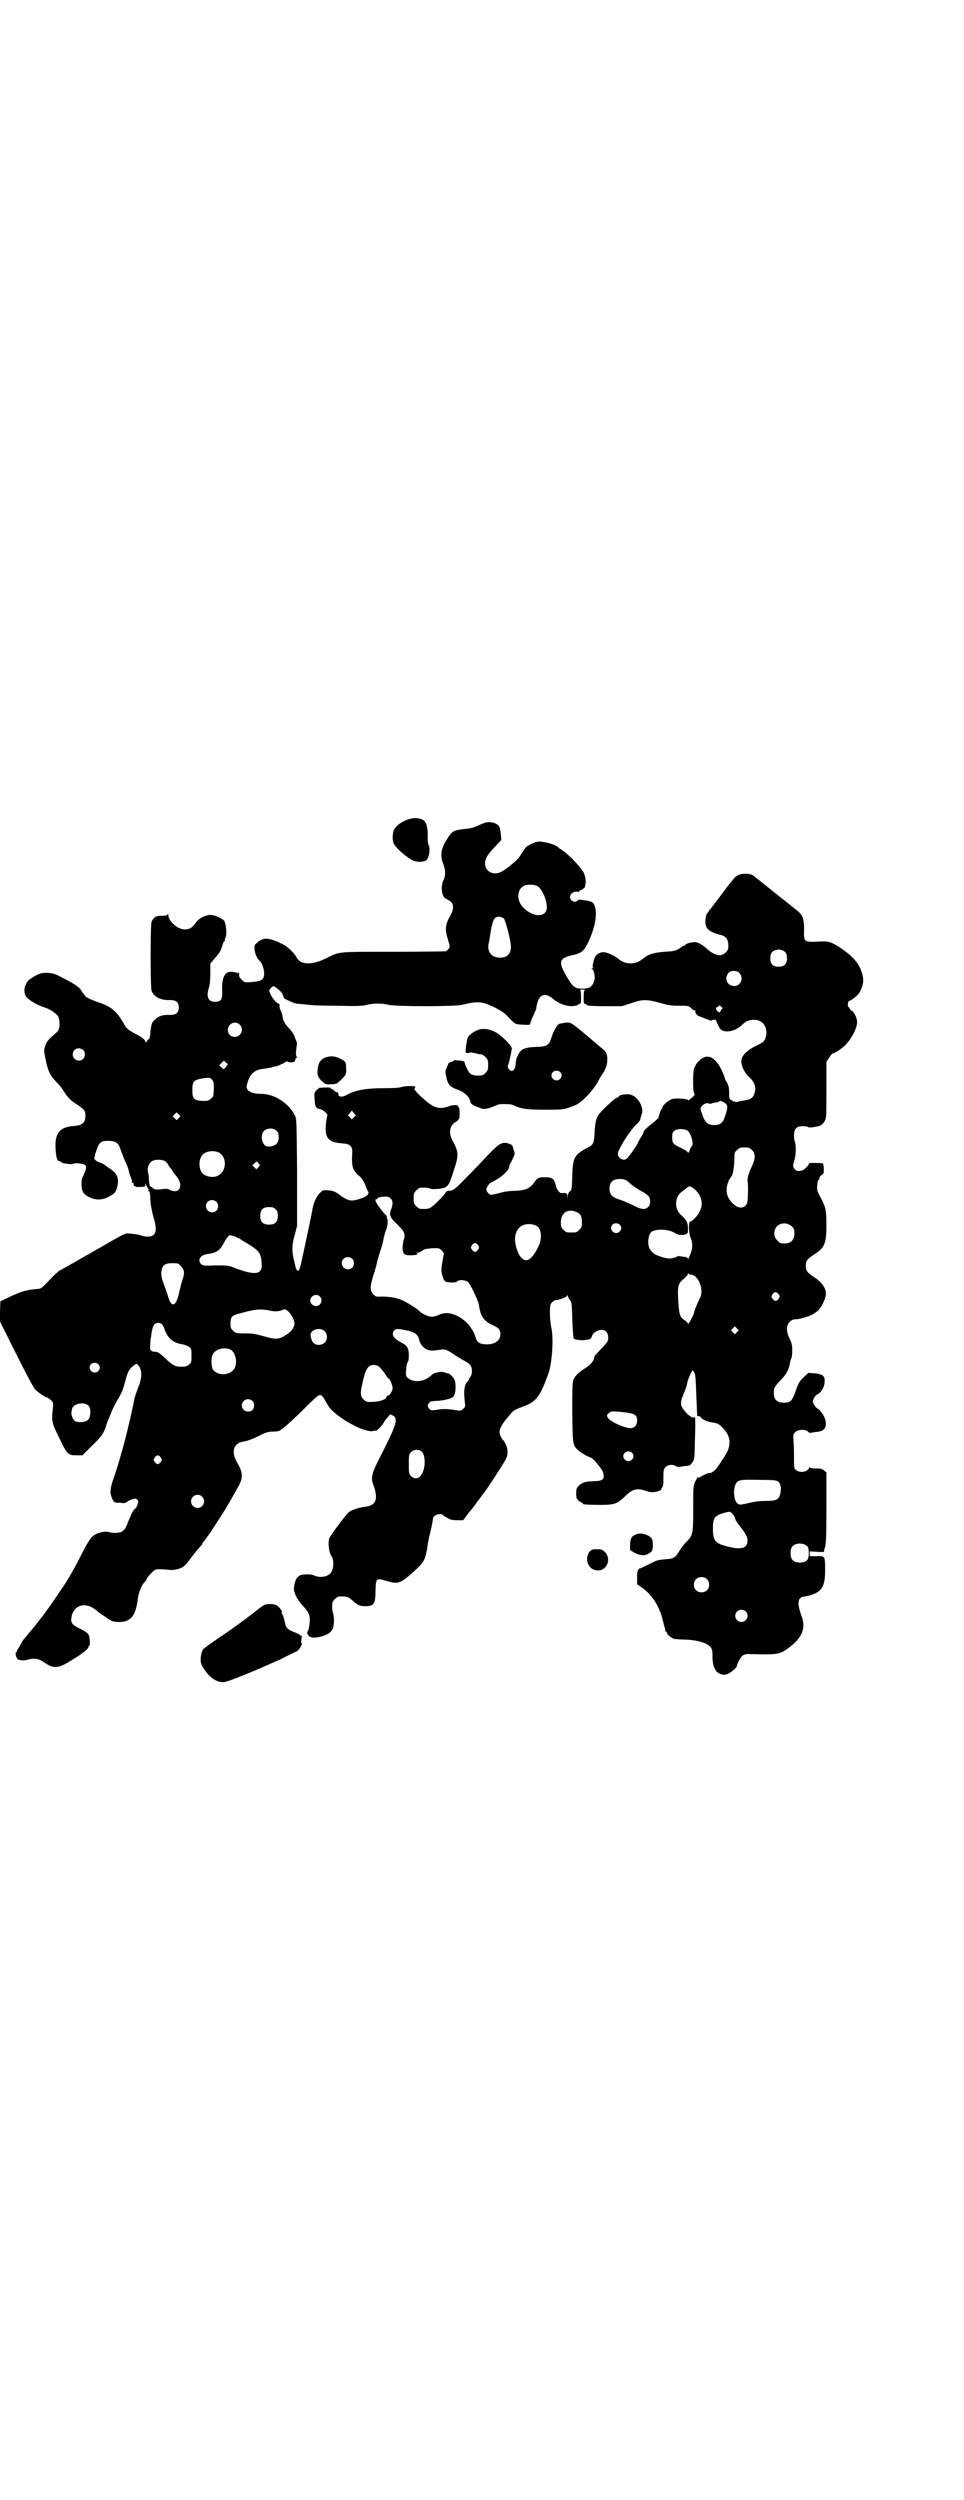 <?xml version="1.0" standalone="no"?>
<!DOCTYPE svg PUBLIC "-//W3C//DTD SVG 20010904//EN"
 "http://www.w3.org/TR/2001/REC-SVG-20010904/DTD/svg10.dtd">
<svg version="1.0" xmlns="http://www.w3.org/2000/svg"
 width="1100pt" height="2850pt" viewBox="0 0 1100 2850"
 preserveAspectRatio="xMidYMid meet">
<g transform="translate(0,2850) scale(0.5,-0.5)"
fill="#000000" stroke="none">
<path d="M935 3833 c-17 -5 -31 -15 -36 -25 -3 -6 -4 -23 -1 -30 3 -9 26 -30
43 -39 9 -5 23 -5 31 -1 7 4 11 27 6 36 -1 2 -2 8 -2 13 1 25 -2 38 -11 44 -7
4 -20 5 -30 2z"/>
<path d="M1106 3824 c-3 -1 -10 -4 -17 -7 -8 -4 -17 -6 -28 -7 -27 -3 -29 -4
-42 -25 -13 -20 -15 -37 -7 -56 5 -12 5 -27 0 -36 -7 -14 -4 -39 6 -42 2 -1 7
-4 10 -6 8 -7 8 -18 -1 -34 -11 -19 -12 -31 -5 -52 5 -17 5 -18 2 -22 -2 -3
-5 -5 -7 -6 -2 0 -56 -1 -120 -1 -129 0 -121 1 -153 -15 -33 -16 -58 -15 -67
2 -5 10 -21 25 -31 30 -33 16 -45 17 -60 3 -5 -4 -6 -6 -5 -15 1 -9 5 -20 11
-25 8 -7 13 -27 10 -37 -3 -8 -8 -10 -27 -12 -17 -1 -17 -1 -23 5 -6 6 -7 8
-6 13 0 2 -1 3 -2 4 -2 1 -2 1 -1 -1 1 -2 1 -3 -1 -1 -3 3 -15 4 -20 3 -11 -3
-16 -18 -15 -42 1 -20 -2 -26 -16 -26 -16 0 -21 11 -14 33 2 6 3 18 3 32 l0
22 10 12 c11 12 14 17 18 31 1 4 3 8 4 8 1 0 2 1 1 2 0 1 0 4 2 7 3 7 1 30 -3
37 -4 6 -22 14 -31 14 -12 0 -26 -7 -33 -16 -9 -13 -15 -17 -26 -17 -17 0 -37
18 -38 33 0 4 -1 4 -1 2 -1 -3 -4 -4 -14 -4 -13 0 -17 -2 -23 -13 -3 -6 -3
-150 0 -158 5 -14 21 -22 42 -21 14 0 20 -5 20 -17 0 -12 -6 -17 -20 -17 -17
1 -27 -3 -36 -12 -6 -6 -7 -10 -9 -30 0 -6 -2 -11 -2 -12 -1 0 -4 -3 -6 -6 -2
-3 -3 -4 -3 -2 0 5 -7 11 -23 19 -18 10 -20 11 -28 26 -16 27 -29 37 -57 46
-17 6 -30 12 -30 15 0 1 -2 3 -4 5 -2 2 -4 6 -6 9 -3 5 -16 14 -40 26 -18 10
-23 11 -35 12 -13 0 -15 0 -29 -7 -12 -7 -16 -10 -20 -17 -6 -12 -6 -25 2 -33
7 -7 26 -18 40 -22 13 -4 29 -15 32 -23 1 -3 2 -10 2 -17 -1 -10 -2 -12 -8
-18 -18 -15 -22 -20 -25 -30 -3 -10 -3 -11 1 -30 5 -26 11 -38 23 -50 6 -6 13
-14 16 -19 12 -19 18 -25 31 -33 18 -12 21 -15 21 -27 0 -15 -7 -22 -25 -23
-34 -2 -46 -17 -43 -54 1 -19 4 -27 10 -27 2 0 3 -1 3 -2 0 -2 22 -5 25 -4 4
3 21 2 27 -1 5 -3 5 -4 4 -11 -2 -4 -4 -11 -6 -15 -4 -6 -4 -11 -4 -21 1 -17
6 -23 24 -30 14 -5 27 -3 41 5 11 6 14 10 17 23 4 19 -1 30 -21 42 -5 4 -10 7
-11 8 -1 1 -4 2 -7 3 -3 1 -8 3 -10 5 l-4 4 3 13 c8 25 11 28 30 28 14 0 22
-5 25 -14 1 -3 6 -16 11 -29 6 -12 10 -24 10 -26 0 -2 2 -8 4 -13 2 -5 4 -10
3 -11 -1 -1 0 -2 2 -3 2 -1 3 -2 2 -4 0 -2 0 -3 2 -3 2 0 3 -1 2 -1 0 -1 5 -2
11 -1 11 0 12 1 12 5 0 4 1 4 2 -2 1 -2 3 -6 5 -8 2 -2 3 -3 2 -2 -2 1 -3 0
-3 -1 0 -1 1 -2 2 -2 2 -1 3 -8 3 -19 1 -12 3 -25 7 -39 7 -23 7 -35 1 -41 -5
-5 -17 -6 -28 -2 -6 2 -16 4 -23 4 -15 2 -8 5 -76 -34 -46 -26 -78 -45 -87
-49 -3 -2 -10 -8 -16 -14 -29 -30 -25 -28 -40 -29 -26 -3 -35 -6 -72 -24 l-8
-4 -1 -23 0 -23 37 -74 c20 -40 39 -76 42 -79 4 -6 24 -20 28 -20 2 0 5 -3 9
-6 5 -5 6 -7 5 -16 -4 -32 -3 -36 14 -70 18 -38 20 -40 40 -40 l13 0 21 21
c21 20 28 29 33 46 1 4 4 11 5 14 1 3 5 11 7 17 2 6 9 19 15 30 9 14 12 23 16
38 6 23 9 30 19 38 7 5 8 6 11 2 10 -12 10 -29 -1 -55 -3 -8 -7 -19 -8 -26
-11 -55 -29 -126 -45 -172 -11 -32 -11 -39 -4 -54 3 -6 4 -7 13 -7 5 0 11 -1
12 -1 2 0 6 1 8 3 2 2 7 4 12 6 7 2 8 2 11 -1 3 -3 3 -4 1 -11 -2 -5 -4 -9 -5
-9 -4 -2 -9 -12 -16 -29 -6 -17 -10 -22 -17 -25 -7 -2 -19 -3 -27 0 -10 3 -30
-2 -38 -10 -4 -3 -12 -16 -19 -29 -21 -42 -35 -67 -53 -93 -20 -30 -41 -59
-43 -61 -1 -1 -4 -5 -7 -9 -7 -9 -10 -13 -16 -20 -2 -2 -7 -8 -11 -13 -4 -5
-8 -10 -9 -11 -1 -1 -4 -7 -7 -12 -3 -6 -6 -10 -7 -11 0 0 -1 -1 0 -2 1 -1 0
-2 -1 -2 -5 0 -1 -16 4 -18 9 -2 15 -2 21 0 14 4 25 3 36 -5 23 -16 33 -16 63
3 24 14 40 27 40 31 0 2 1 3 2 3 2 0 1 21 -2 25 -1 3 -8 8 -16 12 -21 10 -25
14 -23 27 3 25 27 36 49 22 5 -3 10 -7 11 -8 0 -1 8 -6 17 -12 14 -10 16 -11
29 -12 28 -1 40 12 45 49 2 17 8 33 15 41 2 1 5 5 6 9 5 8 18 21 22 21 6 1 15
0 27 -1 15 -2 31 3 38 10 3 3 12 14 19 24 8 10 16 19 18 21 2 2 3 4 3 6 0 1 1
2 2 2 0 0 4 5 8 11 4 5 7 10 8 11 1 1 11 17 26 40 11 17 27 45 39 67 10 18 9
31 -3 51 -15 25 -10 45 12 49 11 2 20 5 34 12 20 10 24 11 36 11 6 0 13 1 15
3 7 3 33 27 63 57 31 30 29 30 43 6 7 -13 11 -17 26 -29 10 -7 20 -14 22 -15
2 -1 8 -4 13 -7 16 -9 36 -15 44 -14 4 1 8 2 8 1 3 0 16 14 19 21 2 3 6 8 9
11 4 6 5 6 10 3 13 -7 10 -18 -22 -82 -28 -54 -29 -59 -20 -82 9 -28 3 -41
-19 -44 -16 -2 -31 -7 -38 -12 -6 -4 -39 -48 -45 -59 -4 -8 -2 -32 4 -41 7
-10 6 -31 -2 -40 -7 -8 -24 -11 -37 -5 -8 4 -27 3 -33 0 -7 -4 -11 -11 -13
-27 -2 -10 7 -28 20 -42 15 -16 18 -23 15 -44 -1 -8 -3 -14 -4 -15 -3 -1 1
-10 6 -12 11 -5 39 3 47 12 3 4 5 7 5 8 0 0 1 3 1 5 2 7 1 25 -1 29 -1 2 -2 9
-2 15 0 10 1 12 6 17 3 3 7 6 9 6 19 1 22 0 35 -12 9 -8 14 -10 26 -10 19 0
23 5 23 36 1 28 1 29 27 21 24 -7 30 -5 57 19 27 24 29 29 34 56 1 11 5 29 8
41 3 12 5 24 5 26 0 9 18 15 24 8 1 -2 3 -3 4 -3 1 0 4 -2 7 -4 4 -2 9 -4 19
-4 l15 0 6 8 c4 5 8 11 10 13 2 2 6 7 9 11 3 4 6 8 6 9 1 1 5 6 8 10 3 4 7 10
9 12 5 6 41 61 47 72 8 12 8 27 2 38 -2 5 -5 9 -5 9 -4 2 -9 14 -9 19 0 8 5
17 19 34 13 16 13 16 37 25 28 11 36 21 55 73 9 23 13 84 7 107 -1 6 -3 20 -3
31 0 19 1 22 5 26 3 3 7 5 9 5 7 0 22 6 25 9 2 4 2 3 2 0 0 -2 2 -6 5 -9 4 -6
4 -9 5 -45 1 -21 2 -40 3 -42 4 -6 35 -6 40 0 1 3 3 6 3 7 0 4 12 12 20 12 10
0 16 -6 16 -18 0 -9 0 -8 -28 -38 -2 -2 -4 -5 -4 -7 0 -7 -9 -18 -23 -26 -13
-8 -22 -17 -25 -27 -2 -7 -2 -28 -2 -75 1 -72 1 -72 14 -84 5 -5 23 -15 28
-16 5 -1 25 -25 28 -33 5 -17 0 -21 -23 -21 -18 -1 -22 -2 -32 -10 -5 -5 -6
-7 -6 -18 0 -11 1 -12 5 -16 3 -3 7 -5 8 -5 1 0 2 -1 2 -2 0 -2 9 -3 39 -3 34
0 39 2 58 20 16 16 27 19 47 12 10 -4 20 -4 30 0 4 1 6 3 5 3 -1 0 0 1 1 3 4
5 4 8 4 27 0 15 1 17 5 21 5 6 18 7 24 2 3 -2 6 -2 16 0 6 1 13 1 14 2 1 0 5
3 7 7 5 6 5 8 6 53 1 25 1 47 0 49 -1 2 -2 2 -2 1 0 -4 -12 3 -18 10 -14 16
-15 21 -6 43 6 14 7 17 9 28 1 5 10 26 12 26 0 0 2 -3 4 -6 2 -5 3 -16 4 -50
1 -23 2 -44 2 -46 0 -2 1 -3 3 -3 1 1 4 0 5 -2 3 -5 16 -11 26 -12 13 -2 15
-3 24 -12 20 -20 21 -42 3 -68 -3 -4 -8 -13 -12 -18 -5 -9 -17 -19 -20 -17 -2
1 -24 -9 -24 -11 0 -1 -1 -1 -2 1 -1 2 -3 -1 -7 -9 -5 -11 -5 -11 -5 -62 0
-59 -1 -61 -15 -76 -5 -4 -12 -14 -16 -20 -10 -17 -14 -19 -33 -20 -10 -1 -19
-2 -24 -5 -23 -11 -32 -16 -34 -16 -4 0 -7 -10 -6 -23 l0 -13 10 -7 c24 -16
42 -45 49 -77 2 -8 4 -16 5 -18 0 -2 0 -4 0 -4 0 -1 1 -2 2 -2 1 0 2 -1 2 -3
0 -3 8 -10 15 -13 3 -1 14 -2 23 -2 18 0 41 -4 52 -10 11 -6 14 -11 14 -25 -1
-31 10 -47 30 -45 9 2 26 15 26 21 0 4 8 18 12 22 3 2 8 4 12 4 67 -2 73 -1
91 12 34 24 43 47 32 75 -7 20 -9 34 -3 40 2 2 6 4 8 4 2 0 9 1 15 3 27 8 34
20 34 57 0 33 0 33 -20 32 l-15 0 0 5 0 6 17 -1 c9 -1 16 0 16 0 -1 1 0 6 2
11 2 8 3 25 3 90 l0 80 -5 4 c-4 4 -7 5 -19 5 -10 0 -14 1 -14 3 0 1 -1 1 -1
-1 -4 -10 -20 -13 -30 -6 -5 4 -5 5 -5 27 0 12 0 29 -1 38 -1 16 -1 17 4 22 6
6 23 7 29 1 2 -2 4 -3 4 -3 1 0 6 1 12 2 21 1 27 9 24 26 -2 10 -12 24 -17 27
-3 1 -7 5 -9 9 -4 8 -4 8 0 16 2 4 6 8 9 9 8 4 15 17 15 29 0 9 -1 10 -6 14
-4 2 -12 4 -19 4 l-12 1 -11 -10 c-10 -10 -12 -13 -18 -31 -8 -23 -12 -27 -27
-27 -16 0 -23 7 -23 22 0 12 1 14 17 31 12 12 18 24 20 39 1 4 2 8 3 9 1 2 2
10 2 18 0 12 -1 16 -6 27 -8 16 -8 30 0 38 4 4 8 6 12 6 6 0 12 1 31 7 7 2 19
10 23 14 2 3 5 7 6 8 2 3 8 15 10 23 4 14 -6 32 -26 44 -16 11 -19 14 -19 26
0 12 3 15 19 26 24 15 28 25 28 67 0 35 -2 42 -14 64 -7 14 -8 16 -7 25 1 14
2 14 3 14 1 0 2 2 2 4 0 2 2 5 5 7 5 3 5 4 5 15 0 7 -2 12 -3 12 -21 1 -31 1
-31 -1 0 -3 -6 -9 -12 -14 -8 -4 -16 -4 -20 1 -5 5 -5 10 -1 21 4 12 4 40 0
44 0 1 -1 7 -1 12 0 17 7 23 26 21 3 0 6 -1 7 -2 1 -2 20 1 28 4 3 2 7 6 9 10
4 7 4 12 4 71 l0 64 6 9 c3 5 6 9 8 10 6 1 19 10 28 18 15 15 28 39 28 54 0 9
-7 24 -13 26 -3 2 -4 3 -4 4 1 1 0 3 -2 3 -3 2 -3 13 1 15 7 2 21 14 24 20 10
19 10 31 3 50 -8 20 -23 36 -55 56 -15 9 -22 11 -46 9 -29 -1 -30 0 -29 28 0
25 -3 33 -17 44 -5 4 -12 9 -15 12 -22 17 -75 60 -78 62 -7 7 -14 9 -24 9 -13
0 -21 -4 -28 -13 -3 -5 -7 -8 -7 -9 -1 -1 -6 -7 -11 -14 -23 -31 -34 -45 -35
-46 -1 0 -2 -1 -2 -2 0 -2 -2 -4 -3 -5 -3 -2 -4 -7 -5 -15 -2 -20 6 -28 32
-35 16 -3 21 -11 20 -30 0 -5 -5 -11 -12 -15 -9 -5 -24 1 -37 13 -11 10 -20
15 -28 15 -8 0 -21 -4 -21 -6 0 -1 -1 -2 -3 -2 -1 0 -3 -1 -3 -1 -1 -1 -5 -4
-10 -7 -7 -4 -13 -5 -32 -6 -25 -2 -37 -6 -49 -16 -16 -14 -40 -14 -56 0 -7 6
-21 13 -31 15 -7 1 -15 -2 -20 -8 -4 -4 -9 -24 -7 -27 1 -1 0 -2 -1 -2 -3 0
-3 0 0 -2 3 -2 6 -15 5 -22 -4 -17 -10 -22 -28 -22 -16 0 -21 3 -33 23 -22 36
-21 45 5 52 27 6 31 9 42 32 15 32 21 65 14 82 -4 9 -6 10 -27 13 -7 1 -11 1
-12 -1 -7 -8 -21 2 -16 12 2 6 10 9 16 8 2 -1 4 -1 4 1 0 1 1 2 2 2 0 -1 4 1
7 4 3 2 5 4 4 4 0 0 0 3 1 6 2 8 -1 23 -6 30 -13 18 -32 37 -46 47 -5 3 -9 6
-10 7 -2 4 -19 10 -32 12 -12 2 -14 2 -24 -2 -11 -4 -20 -10 -20 -13 0 0 -2
-3 -4 -5 -2 -3 -5 -8 -7 -11 -3 -7 -24 -25 -40 -35 -19 -12 -40 -2 -40 17 0
12 5 20 24 40 l13 14 -1 13 c-1 7 -2 14 -3 16 -5 10 -21 14 -34 10z m120 -144
c10 -5 22 -31 22 -48 0 -24 -30 -25 -54 -1 -17 17 -14 46 6 51 8 2 21 1 26 -2z
m-76 -74 c4 -6 16 -51 16 -64 0 -20 -13 -29 -35 -24 -12 3 -19 16 -16 30 1 3
3 16 5 29 5 27 8 33 19 33 4 0 8 -2 11 -4z m642 -77 c3 -3 4 -7 4 -14 0 -13
-6 -19 -19 -19 -13 0 -19 6 -19 19 0 7 1 11 4 14 7 8 23 8 30 0z m-105 -47
c11 -11 4 -30 -11 -30 -16 0 -24 16 -14 29 4 7 19 7 25 1z m-1054 -36 c8 -6
12 -11 14 -19 0 -2 4 -5 7 -6 4 -2 10 -5 13 -6 3 -2 12 -4 20 -4 8 -1 17 -2
20 -2 3 -1 31 -2 61 -2 46 -1 57 -1 69 2 16 4 34 4 50 0 17 -4 148 -4 167 0
37 9 46 8 73 -5 20 -10 24 -13 38 -28 11 -11 11 -11 25 -12 16 -1 20 -1 20 2
0 1 2 6 4 12 9 19 10 22 10 24 0 2 1 8 3 14 6 18 19 21 36 6 12 -10 28 -16 43
-16 7 1 12 2 12 2 0 1 2 2 4 3 4 1 4 2 4 16 0 10 -1 15 -2 16 -2 0 1 1 5 1 4
0 7 -1 6 -1 -2 -1 -3 -6 -3 -16 0 -14 0 -15 4 -16 2 -1 4 -2 4 -3 0 -1 18 -2
40 -2 l39 0 22 7 c26 9 35 9 67 0 17 -5 25 -6 42 -6 20 0 21 0 27 -5 3 -4 7
-6 9 -6 1 0 2 -1 1 -1 -2 -3 5 -12 9 -12 2 -1 9 -3 15 -6 6 -2 11 -4 11 -4 1
0 3 1 6 2 5 1 6 0 9 -8 2 -5 5 -11 7 -13 9 -10 33 -6 48 8 10 10 16 12 27 13
21 1 34 -16 29 -38 -3 -11 -5 -13 -26 -23 -22 -12 -32 -24 -30 -37 2 -13 8
-23 18 -33 11 -10 15 -20 13 -32 -3 -14 -8 -19 -25 -21 -6 -1 -12 -2 -14 -3
-2 -1 -4 -1 -6 0 -2 1 -4 1 -4 1 -1 -1 -2 0 -2 1 0 2 -1 2 -1 1 -1 0 -3 1 -4
2 -3 2 -3 7 -3 16 0 11 -1 15 -5 23 -3 4 -5 9 -5 10 0 2 -3 9 -7 18 -16 33
-35 40 -54 19 -4 -4 -7 -10 -9 -15 -3 -9 -3 -51 0 -56 2 -4 1 -5 -3 -9 -10 -8
-11 -9 -11 -7 -1 3 -29 5 -37 2 -8 -3 -21 -14 -21 -19 0 -2 -1 -3 -2 -3 -1 0
-7 -16 -7 -20 0 -1 -8 -8 -14 -13 -11 -8 -19 -16 -20 -19 0 -2 -3 -8 -7 -14
-3 -5 -6 -10 -6 -11 0 -2 -13 -22 -20 -30 -5 -7 -8 -9 -12 -9 -7 0 -14 6 -14
13 0 10 27 53 43 68 4 3 7 8 8 10 0 2 2 7 3 11 7 15 -7 41 -24 46 -7 3 -28 0
-28 -4 0 -1 -2 -2 -5 -3 -4 -1 -31 -26 -40 -37 -6 -8 -9 -19 -10 -41 -1 -25
-3 -29 -15 -35 -31 -16 -35 -23 -36 -65 -1 -29 -1 -32 -5 -35 -3 -2 -5 -6 -5
-10 l-1 -7 0 7 c-1 5 -2 6 -7 6 -3 0 -6 0 -7 0 -2 -2 -11 9 -12 15 -4 18 -8
21 -26 21 -14 0 -16 -1 -24 -12 -10 -14 -20 -18 -44 -19 -12 0 -26 -2 -35 -5
-8 -2 -17 -4 -19 -4 -4 0 -11 7 -11 12 0 5 8 16 11 16 1 0 8 4 16 9 13 8 25
21 25 27 0 1 1 4 2 6 12 24 12 22 8 33 -2 9 -3 11 -9 13 -16 6 -22 3 -50 -26
-12 -13 -34 -36 -48 -50 -20 -21 -28 -28 -34 -30 -4 -1 -7 -1 -7 -1 0 1 -2 0
-4 -1 -2 -1 -4 -3 -4 -4 0 -3 -26 -29 -33 -33 -4 -3 -12 -4 -24 -3 -2 0 -6 3
-9 6 -5 5 -6 7 -6 18 0 11 1 13 6 18 3 3 7 6 9 6 11 1 19 0 23 -2 4 -2 23 -1
32 2 9 4 12 8 22 41 11 32 11 41 -3 66 -10 18 -7 35 7 43 3 2 6 4 6 6 0 1 1 2
2 1 0 0 1 6 1 13 0 7 -1 13 -1 13 -1 -1 -2 0 -2 2 0 4 -10 5 -21 1 -21 -8 -34
-4 -53 12 -20 17 -28 27 -26 29 1 1 2 3 2 3 0 3 -25 2 -31 0 -4 -2 -19 -3 -43
-3 -41 0 -65 -5 -84 -16 -10 -5 -18 -4 -18 3 0 3 -1 4 -4 4 -2 0 -4 2 -6 4 -1
2 -3 3 -4 3 -1 -1 -2 0 -3 2 0 2 -8 2 -25 1 -1 0 -4 -2 -7 -5 -6 -6 -6 -7 -5
-22 1 -17 3 -20 14 -22 5 -1 17 -12 15 -13 0 -1 -1 -5 -2 -11 -6 -41 2 -52 39
-54 15 -1 20 -7 20 -19 -2 -34 0 -42 17 -56 5 -5 9 -11 12 -18 2 -6 5 -13 6
-15 5 -6 0 -12 -14 -17 -23 -8 -30 -7 -50 8 -11 8 -15 9 -25 10 -13 1 -13 1
-20 -6 -8 -8 -15 -24 -17 -37 -1 -9 -17 -82 -21 -101 -1 -4 -3 -14 -5 -23 -3
-13 -5 -17 -7 -16 -2 0 -3 1 -3 1 1 1 0 2 0 2 -1 0 -2 2 -2 4 -1 1 -2 11 -5
20 -4 21 -4 31 3 56 l5 19 0 122 c-1 117 -1 122 -5 130 -14 28 -47 49 -76 49
-22 0 -36 7 -34 18 5 25 16 37 37 39 6 1 14 2 18 3 3 1 9 3 13 3 3 1 10 4 16
7 5 3 9 5 9 4 0 -2 10 -3 15 -1 2 1 3 3 3 5 0 2 1 4 2 4 2 0 2 1 1 3 -2 2 -2
9 0 24 1 4 1 9 -1 12 -1 2 -3 7 -4 11 -1 3 -6 10 -9 14 -11 11 -17 20 -18 29
0 4 -2 10 -4 14 -3 7 -3 8 -3 13 0 2 -1 4 -2 4 -4 0 -13 10 -18 20 l-4 9 4 6
c6 6 6 6 15 -1z m1014 -42 c2 -2 3 -4 1 -4 -1 0 -2 -2 -3 -4 -2 -5 -4 -5 -8
-1 -4 4 -4 9 0 9 2 0 3 1 3 2 0 3 3 2 7 -2z m-1100 -40 c11 -10 3 -28 -11 -28
-9 0 -16 6 -16 16 0 14 17 22 27 12z m-357 -58 c5 -5 5 -15 0 -20 -9 -9 -24
-2 -24 10 0 8 6 14 14 14 3 0 8 -2 10 -4z m326 -38 c-6 -7 -5 -7 -11 -1 l-5 4
6 6 5 5 4 -4 5 -4 -4 -6z m-31 -31 c3 -4 3 -9 3 -21 -1 -15 -1 -17 -7 -21 -5
-5 -7 -5 -19 -5 -20 1 -23 5 -23 25 0 19 3 23 22 26 17 3 20 2 24 -4z m1165
-49 c12 -7 12 -11 5 -32 -5 -16 -11 -21 -25 -21 -14 0 -20 5 -26 20 -2 6 -4
13 -5 15 -2 8 12 18 19 14 2 -1 4 -1 5 0 0 0 4 1 7 2 4 0 8 1 10 2 4 3 5 2 10
0z m-843 -36 l-4 -4 -4 4 -5 5 4 5 5 6 4 -5 5 -6 -5 -5z m-399 -1 l-5 -5 -4 4
-5 5 4 4 5 5 4 -4 5 -5 -4 -4z m224 -30 c3 -3 4 -7 4 -14 0 -13 -6 -19 -20
-21 -9 0 -10 0 -14 6 -6 8 -6 23 0 29 7 8 23 8 30 0z m936 2 c8 -4 16 -31 11
-36 -1 -1 -4 -5 -5 -10 -2 -4 -4 -7 -4 -5 0 2 -6 6 -16 11 -18 8 -20 11 -20
25 0 8 1 10 5 14 7 5 20 5 29 1z m148 -45 c9 -8 8 -21 -1 -39 -6 -12 -10 -27
-9 -32 2 -9 1 -45 -1 -50 -8 -18 -30 -11 -43 13 -7 14 -4 34 8 49 3 4 6 24 6
39 0 13 0 15 6 20 5 5 7 6 17 6 10 0 12 -1 17 -6z m-1218 -5 c21 -9 20 -45 -2
-54 -10 -5 -28 -1 -34 6 -9 10 -9 32 0 42 7 8 24 11 36 6z m-122 -20 c3 -2 6
-5 7 -7 1 -2 3 -6 6 -9 3 -3 5 -6 5 -7 0 -1 2 -4 5 -7 12 -14 16 -27 9 -35 -4
-5 -11 -5 -20 -1 -5 3 -9 3 -17 2 -15 -2 -20 -1 -23 3 -2 2 -4 3 -5 3 -1 -1
-2 5 -3 12 0 8 -1 17 -2 20 -3 7 1 20 8 25 6 5 22 5 30 1z m214 -5 c4 -5 4 -5
-1 -10 l-4 -4 -4 4 -5 5 4 4 c6 6 6 6 10 1z m841 -40 c3 -3 7 -6 8 -7 4 -4 16
-12 27 -18 6 -3 12 -8 14 -10 5 -6 5 -19 0 -24 -7 -8 -17 -7 -37 4 -9 4 -22
10 -29 12 -17 5 -23 12 -23 25 0 15 8 22 23 22 7 0 12 -1 17 -4z m157 -22 c18
-18 18 -42 -1 -62 -6 -6 -11 -10 -11 -9 0 1 -1 1 -2 -1 -3 -5 -2 -27 2 -36 5
-11 5 -24 0 -36 -2 -5 -4 -10 -5 -12 -1 -3 -1 -2 -1 0 0 3 -3 4 -12 5 -7 1
-12 2 -12 1 0 -1 -6 -4 -15 -5 -6 -2 -30 5 -37 10 -5 3 -9 8 -11 11 -7 13 -3
37 6 41 15 6 38 4 51 -4 8 -5 16 -6 25 -3 5 2 5 3 5 13 0 13 -3 20 -16 31 -10
10 -13 22 -10 35 3 9 5 13 16 21 4 3 8 6 9 7 4 4 10 2 19 -7z m-697 -18 c6 -5
6 -14 2 -24 -6 -14 -3 -20 14 -36 13 -13 15 -16 16 -23 0 -4 0 -9 -1 -10 -1
-1 -2 -8 -3 -15 -1 -17 2 -22 17 -22 12 0 19 2 16 4 -2 1 -2 2 1 2 3 0 7 2 10
4 4 4 9 5 23 6 16 1 17 0 22 -5 l5 -6 -3 -18 c-4 -20 -3 -26 1 -38 4 -10 5
-10 20 -11 7 0 11 1 13 3 4 4 18 3 24 -2 6 -5 23 -42 25 -52 3 -25 11 -37 31
-46 14 -6 18 -11 18 -21 0 -14 -12 -23 -31 -23 -15 0 -22 4 -25 14 -11 40 -56
68 -85 53 -4 -2 -11 -4 -16 -4 -7 0 -21 6 -28 13 -4 5 -29 20 -40 25 -11 5
-29 8 -47 8 -11 -1 -13 0 -18 5 -8 8 -8 17 0 43 4 12 8 26 9 33 2 7 5 18 8 26
3 8 6 21 7 28 2 8 4 15 5 17 3 4 5 24 3 25 -1 1 -2 3 -1 4 0 2 -1 4 -3 5 -4 4
-16 19 -20 26 -4 7 -4 10 -1 10 2 0 3 1 3 2 0 2 6 3 17 4 5 0 9 -1 12 -4z
m-397 -8 c5 -5 5 -15 0 -20 -9 -9 -24 -2 -24 10 0 8 6 14 14 14 3 0 8 -2 10
-4z m135 -17 c4 -4 5 -7 5 -15 0 -14 -6 -20 -20 -20 -14 0 -20 6 -20 20 0 14
6 20 20 20 8 0 11 -1 15 -5z m686 -6 c10 -4 13 -10 13 -24 0 -10 -1 -12 -6
-17 -6 -6 -7 -6 -18 -6 -11 0 -12 0 -18 6 -5 5 -6 7 -6 18 0 21 16 31 35 23z
m99 -29 c5 -5 5 -11 0 -16 -10 -10 -27 5 -16 16 4 4 12 4 16 0z m393 -4 c5 -5
6 -7 6 -16 0 -15 -8 -23 -23 -23 -9 0 -11 1 -16 7 -9 8 -9 23 -1 32 9 9 24 9
34 0z m-584 2 c12 -5 15 -27 7 -45 -7 -16 -15 -27 -22 -32 -7 -3 -7 -3 -14 0
-7 4 -13 15 -17 32 -8 34 14 57 46 45z m-687 -25 c5 -2 10 -5 11 -5 1 -1 10
-7 19 -12 25 -15 30 -22 31 -43 3 -27 -13 -30 -61 -12 -14 6 -17 6 -44 6 -26
-1 -29 -1 -33 3 -9 9 -2 21 15 23 18 2 28 8 35 22 7 13 13 21 16 21 1 0 6 -2
11 -3z m555 -20 c3 -5 3 -5 0 -10 -2 -3 -5 -5 -7 -5 -2 0 -5 2 -7 5 -3 5 -3 5
0 10 2 3 5 5 7 5 2 0 5 -2 7 -5z m-287 -31 c5 -5 5 -15 0 -20 -9 -9 -24 -2
-24 10 0 8 6 14 14 14 3 0 8 -2 10 -4z m-391 -17 c8 -8 9 -15 3 -32 -2 -6 -5
-18 -7 -27 -7 -34 -18 -37 -26 -8 -2 6 -6 18 -9 26 -5 13 -6 18 -6 27 2 16 7
21 25 21 13 0 14 0 20 -7z m1163 -19 c17 0 31 -33 22 -52 -10 -21 -13 -29 -15
-38 -1 -2 -8 -17 -9 -18 -1 -1 -2 -2 -3 -4 0 -2 -1 -2 -1 0 0 2 -3 5 -6 7 -12
7 -14 12 -16 43 -2 36 -1 41 12 52 6 5 10 10 10 12 0 2 1 2 1 1 1 -2 3 -3 5
-3z m201 -45 c3 -5 3 -5 0 -10 -2 -3 -5 -5 -7 -5 -2 0 -5 2 -7 5 -3 5 -3 5 0
10 2 3 5 5 7 5 2 0 5 -2 7 -5z m-1047 -5 c5 -6 5 -12 0 -18 -7 -8 -22 -2 -22
9 0 11 15 17 22 9z m-114 -32 c11 -3 22 -2 30 2 5 2 6 1 13 -5 6 -6 13 -19 13
-27 0 -7 -7 -17 -14 -22 -20 -14 -27 -15 -54 -7 -23 6 -26 7 -48 7 -18 0 -19
1 -24 6 -5 5 -6 7 -6 17 0 15 3 18 23 23 36 10 46 10 67 6z m-247 -31 c2 -1 5
-7 7 -13 8 -21 20 -30 41 -33 5 -1 12 -4 15 -6 5 -4 5 -6 5 -20 0 -14 0 -16
-6 -20 -4 -4 -7 -5 -18 -5 -14 0 -19 3 -40 23 -9 8 -13 11 -18 11 -11 0 -14 4
-12 18 0 7 1 15 2 17 0 3 1 9 2 14 1 5 3 11 5 13 4 5 13 5 17 1z m1313 -18
l-5 -5 -4 4 -5 5 4 4 5 5 4 -4 5 -5 -4 -4z m-941 2 c7 -7 7 -19 0 -26 -6 -6
-18 -7 -24 -2 -5 3 -9 16 -8 22 3 11 23 15 32 6z m186 2 c20 -4 27 -9 30 -23
2 -9 10 -18 18 -21 8 -3 11 -3 32 0 8 2 16 -2 29 -11 4 -3 13 -8 19 -12 18 -9
22 -14 22 -26 0 -7 -2 -11 -4 -14 -2 -2 -3 -4 -3 -5 0 -1 -2 -4 -4 -6 -7 -8
-8 -22 -5 -47 1 -8 1 -10 -4 -14 -5 -5 -5 -5 -24 -2 -14 2 -22 2 -34 0 -15 -2
-16 -2 -19 2 -5 5 -5 8 -1 13 2 4 5 4 14 5 16 0 37 5 41 9 5 5 7 20 5 33 -1 9
-10 19 -17 21 -2 0 -5 1 -7 2 -7 3 -24 0 -29 -5 -17 -17 -43 -20 -57 -6 -3 4
-3 6 -2 17 0 8 2 15 3 17 2 1 3 8 3 16 0 17 -4 23 -19 30 -16 9 -21 17 -15 26
4 5 10 5 28 1z m-398 -46 c12 -11 13 -37 2 -46 -12 -11 -33 -11 -44 1 -6 7 -6
34 1 40 10 11 31 13 41 5z m-305 -31 c5 -5 5 -11 0 -16 -10 -10 -27 5 -16 16
4 4 12 4 16 0z m641 -6 c2 -1 8 -9 13 -15 4 -7 9 -13 10 -13 2 0 8 -15 8 -21
0 -6 -7 -17 -11 -17 -2 0 -3 -1 -3 -3 0 -5 -15 -11 -31 -11 -14 -1 -15 0 -21
5 -8 8 -8 15 -3 37 7 33 13 42 26 42 5 0 10 -2 12 -4z m-289 -78 c5 -5 5 -13
1 -20 -4 -5 -15 -6 -21 0 -9 9 -2 24 10 24 3 0 8 -2 10 -4z m-373 -12 c5 -7 4
-25 -2 -31 -6 -6 -21 -7 -30 -3 -4 3 -9 14 -8 19 0 2 1 5 1 7 1 14 29 20 39 8z
m1223 -14 c23 -3 28 -6 28 -19 0 -10 -6 -17 -15 -17 -14 0 -47 15 -52 24 -3 5
-2 6 2 10 5 5 9 5 37 2z m-463 -90 c9 -10 8 -40 -2 -53 -5 -9 -16 -10 -23 -2
-5 5 -5 7 -5 27 0 20 0 22 5 27 6 7 19 7 25 1z m479 -2 c5 -5 5 -11 0 -16 -10
-10 -27 5 -16 16 4 4 12 4 16 0z m-1075 -11 c3 -5 3 -5 0 -10 -2 -3 -5 -5 -7
-5 -2 0 -5 2 -7 5 -3 5 -3 5 0 10 2 3 5 5 7 5 2 0 5 -2 7 -5z m1409 -55 c6 -4
8 -18 4 -30 -3 -11 -10 -14 -30 -14 -17 0 -27 -1 -51 -7 -11 -2 -12 -2 -17 2
-9 9 -9 39 0 48 5 5 12 6 53 5 31 0 37 -1 41 -4z m-1315 -34 c10 -9 3 -26 -10
-26 -8 0 -15 7 -15 15 0 13 16 20 25 11z m1212 -41 c3 -4 5 -8 5 -10 0 -2 5
-10 11 -17 13 -17 17 -24 17 -33 0 -17 -15 -21 -45 -13 -29 7 -34 13 -34 41 0
26 4 30 30 37 9 2 10 2 16 -5z m170 -73 c4 -6 4 -26 -1 -31 -8 -8 -28 -7 -34
1 -5 6 -5 24 0 30 7 9 27 9 35 0z m-230 -74 c7 -6 7 -19 1 -25 -6 -7 -19 -7
-25 -1 -7 6 -7 19 -1 25 6 7 19 7 25 1z m89 -74 c9 -9 2 -24 -10 -24 -12 0
-19 15 -10 24 2 2 7 4 10 4 3 0 8 -2 10 -4z"/>
<path d="M1288 3368 c-6 -1 -12 -2 -13 -3 -4 -2 -12 -17 -15 -26 -7 -23 -10
-25 -38 -26 -25 -1 -34 -5 -40 -19 -3 -5 -5 -13 -5 -18 -1 -16 -8 -23 -16 -13
-3 4 -3 6 -1 10 2 5 8 32 8 37 0 4 -13 19 -26 29 -11 10 -28 16 -41 15 -12 0
-32 -13 -34 -21 -1 -3 -2 -8 -2 -11 -1 -3 -2 -9 -2 -14 -1 -8 0 -9 4 -9 2 0 4
1 5 1 1 1 6 0 12 -1 6 -2 13 -3 15 -3 2 0 6 -3 9 -6 5 -5 6 -7 6 -18 0 -11 -1
-13 -6 -18 -3 -4 -8 -6 -11 -6 -20 -1 -25 2 -32 17 -3 6 -5 13 -5 14 0 1 -4 2
-10 3 -6 0 -11 1 -12 1 -1 1 -2 0 -2 -1 0 -1 -3 -2 -6 -3 -4 -1 -7 -3 -7 -5
-1 -2 -3 -6 -4 -10 -3 -5 -3 -8 -1 -17 4 -20 8 -25 28 -32 14 -5 25 -16 27
-25 1 -7 5 -10 25 -17 7 -3 17 -1 37 8 6 3 30 2 35 0 19 -9 29 -11 72 -11 40
0 43 0 57 5 9 3 19 7 22 10 13 8 34 32 42 46 4 8 10 18 13 22 7 11 10 20 10
32 0 13 -3 18 -16 28 -5 4 -18 15 -27 23 -41 34 -40 34 -55 32z m-10 -112 c5
-5 5 -11 0 -16 -10 -10 -27 5 -16 16 4 4 12 4 16 0z"/>
<path d="M740 3288 c-9 -5 -14 -12 -15 -26 -2 -12 1 -20 11 -28 6 -6 8 -7 19
-6 12 0 14 1 22 9 12 11 14 14 13 28 0 14 -2 16 -15 22 -12 6 -23 6 -35 1z"/>
<path d="M1452 2202 c-11 -5 -13 -8 -14 -22 l0 -14 10 -6 c15 -8 26 -8 38 2 4
3 5 14 3 26 -2 11 -24 19 -37 14z"/>
<path d="M1345 2162 c-7 -10 -7 -24 1 -34 6 -8 20 -11 29 -6 15 8 17 29 5 40
-5 5 -8 6 -18 6 -10 0 -12 -1 -17 -6z"/>
<path d="M603 2041 c-3 -2 -7 -5 -9 -6 -18 -15 -64 -49 -93 -68 -19 -13 -37
-26 -38 -28 -2 -3 -4 -11 -5 -18 0 -11 0 -14 5 -22 12 -20 25 -31 42 -34 8 -1
14 1 54 17 25 10 61 26 79 34 18 9 36 18 39 19 6 3 15 19 11 19 -1 0 -1 4 0 9
1 5 1 8 0 8 -1 -1 -3 0 -4 2 -2 1 -7 4 -13 6 -13 5 -19 10 -20 19 -1 4 -2 7
-2 8 -2 9 -4 13 -6 16 -1 1 -1 2 0 2 3 0 -5 12 -10 15 -7 5 -23 5 -30 2z"/>
</g>
</svg>
